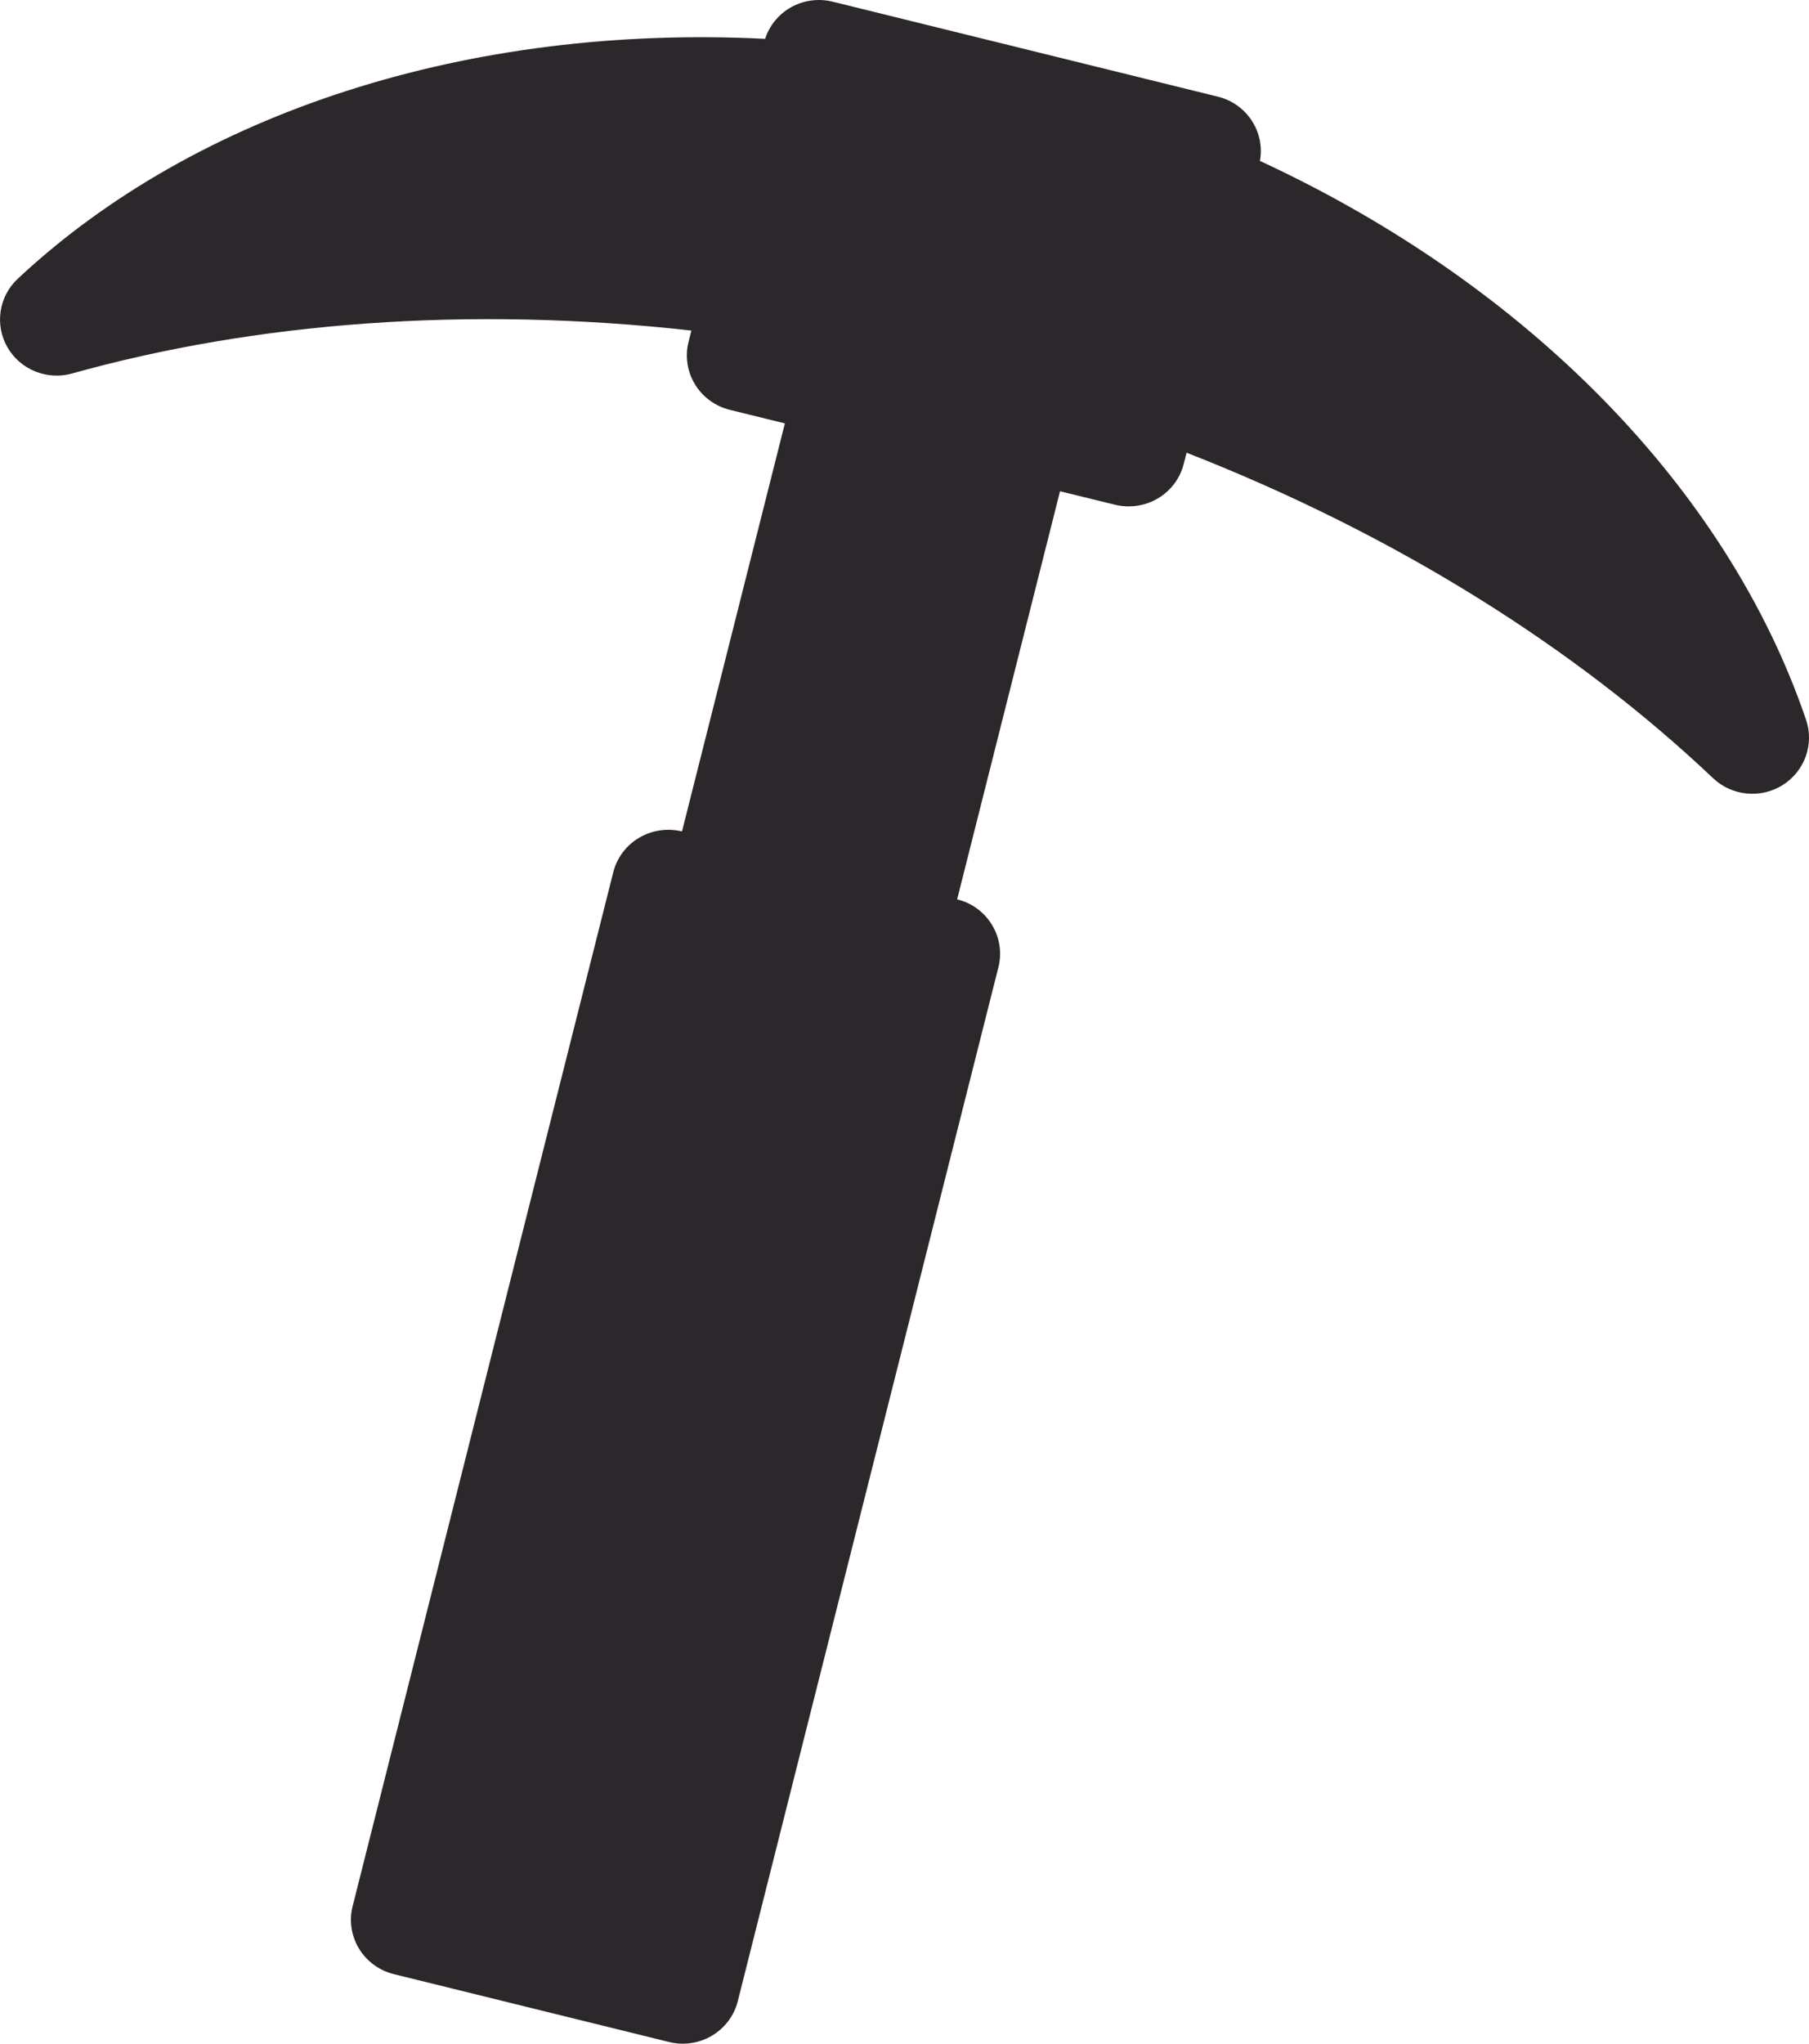 <svg width="31" height="35" viewBox="0 0 31 35" fill="none" xmlns="http://www.w3.org/2000/svg">
<path d="M13.535 0.136C13.756 0.006 14.02 -0.033 14.27 0.029L20.872 1.656C21.111 1.715 21.318 1.862 21.451 2.066C21.584 2.27 21.635 2.517 21.591 2.756C26.188 4.883 29.608 8.385 30.95 12.328C31.019 12.532 31.017 12.752 30.944 12.955C30.871 13.157 30.732 13.33 30.549 13.445C30.365 13.56 30.148 13.611 29.932 13.589C29.715 13.568 29.513 13.476 29.356 13.327C27.004 11.099 23.925 9.157 20.334 7.753L20.285 7.945C20.223 8.192 20.064 8.404 19.843 8.535C19.622 8.666 19.357 8.705 19.107 8.644L18.165 8.413L16.402 15.402C16.652 15.463 16.867 15.62 16.999 15.839C17.132 16.057 17.172 16.319 17.109 16.566L12.643 34.272C12.581 34.519 12.421 34.732 12.2 34.863C11.98 34.994 11.715 35.033 11.465 34.971L6.75 33.809C6.5 33.748 6.285 33.59 6.152 33.372C6.02 33.154 5.98 32.892 6.043 32.645L10.509 14.939C10.571 14.691 10.73 14.479 10.951 14.348C11.172 14.217 11.437 14.178 11.687 14.239L13.45 7.251L12.507 7.019C12.383 6.988 12.266 6.934 12.164 6.859C12.061 6.784 11.974 6.689 11.909 6.581C11.843 6.473 11.799 6.352 11.781 6.228C11.762 6.103 11.768 5.975 11.8 5.853L11.848 5.661C8.011 5.234 4.371 5.521 1.236 6.396C1.027 6.455 0.804 6.442 0.603 6.361C0.402 6.279 0.234 6.134 0.127 5.947C0.02 5.76 -0.021 5.543 0.011 5.331C0.042 5.119 0.146 4.923 0.303 4.775C3.358 1.917 8.043 0.411 13.111 0.665C13.184 0.444 13.334 0.255 13.535 0.136Z" fill="#2C272B"/>
</svg>
 